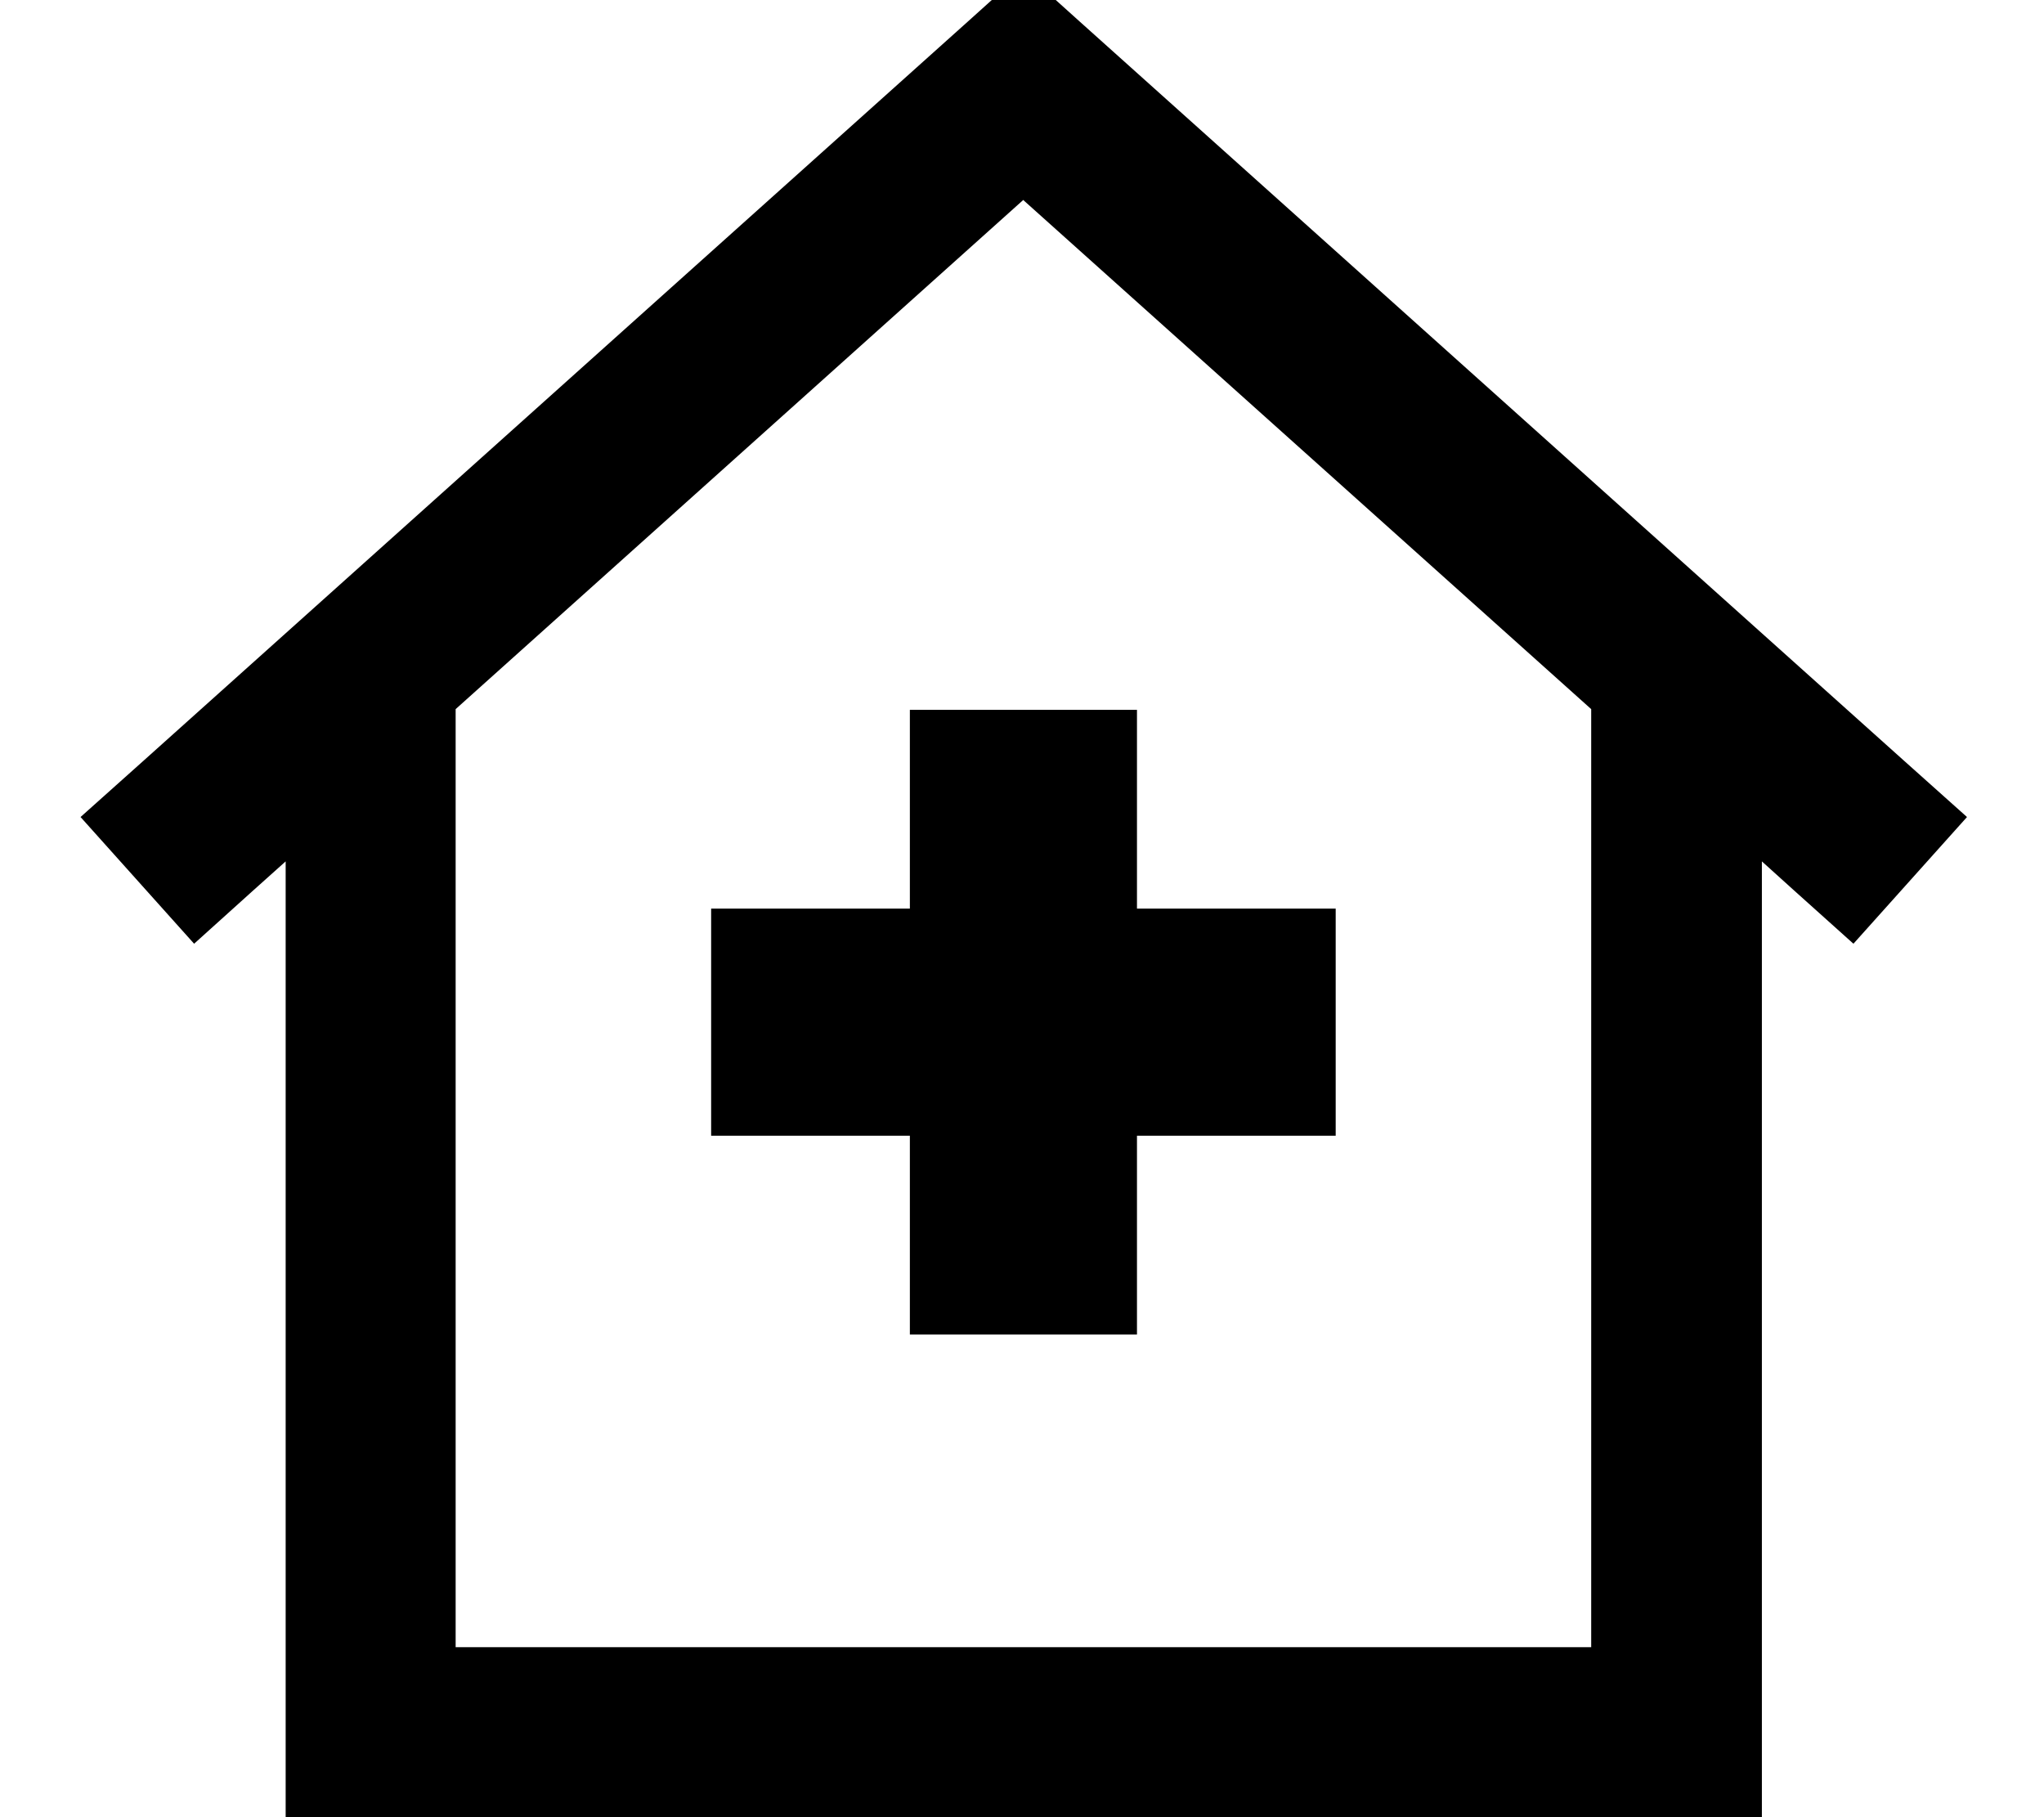 <svg xmlns="http://www.w3.org/2000/svg" viewBox="0 0 576 512"><!--! Font Awesome Pro 7.0.1 by @fontawesome - https://fontawesome.com License - https://fontawesome.com/license (Commercial License) Copyright 2025 Fonticons, Inc. --><path fill="currentColor" d="M288.4-8.2l16 14.4 232 208 17.9 16-32 35.7c-13.6-12.2-22.2-19.9-25.8-23.2l0 269.3-416 0 0-269.3c-3.7 3.3-12.3 11-25.8 23.2l-32-35.7 17.9-16 232-208 16-14.4zm0 64.5l-160 143.5 0 264.3 320 0 0-264.3-160-143.4zM256.4 200l64 0 0 56 56 0 0 64-56 0 0 56-64 0 0-56-56 0 0-64 56 0 0-56z"/></svg>